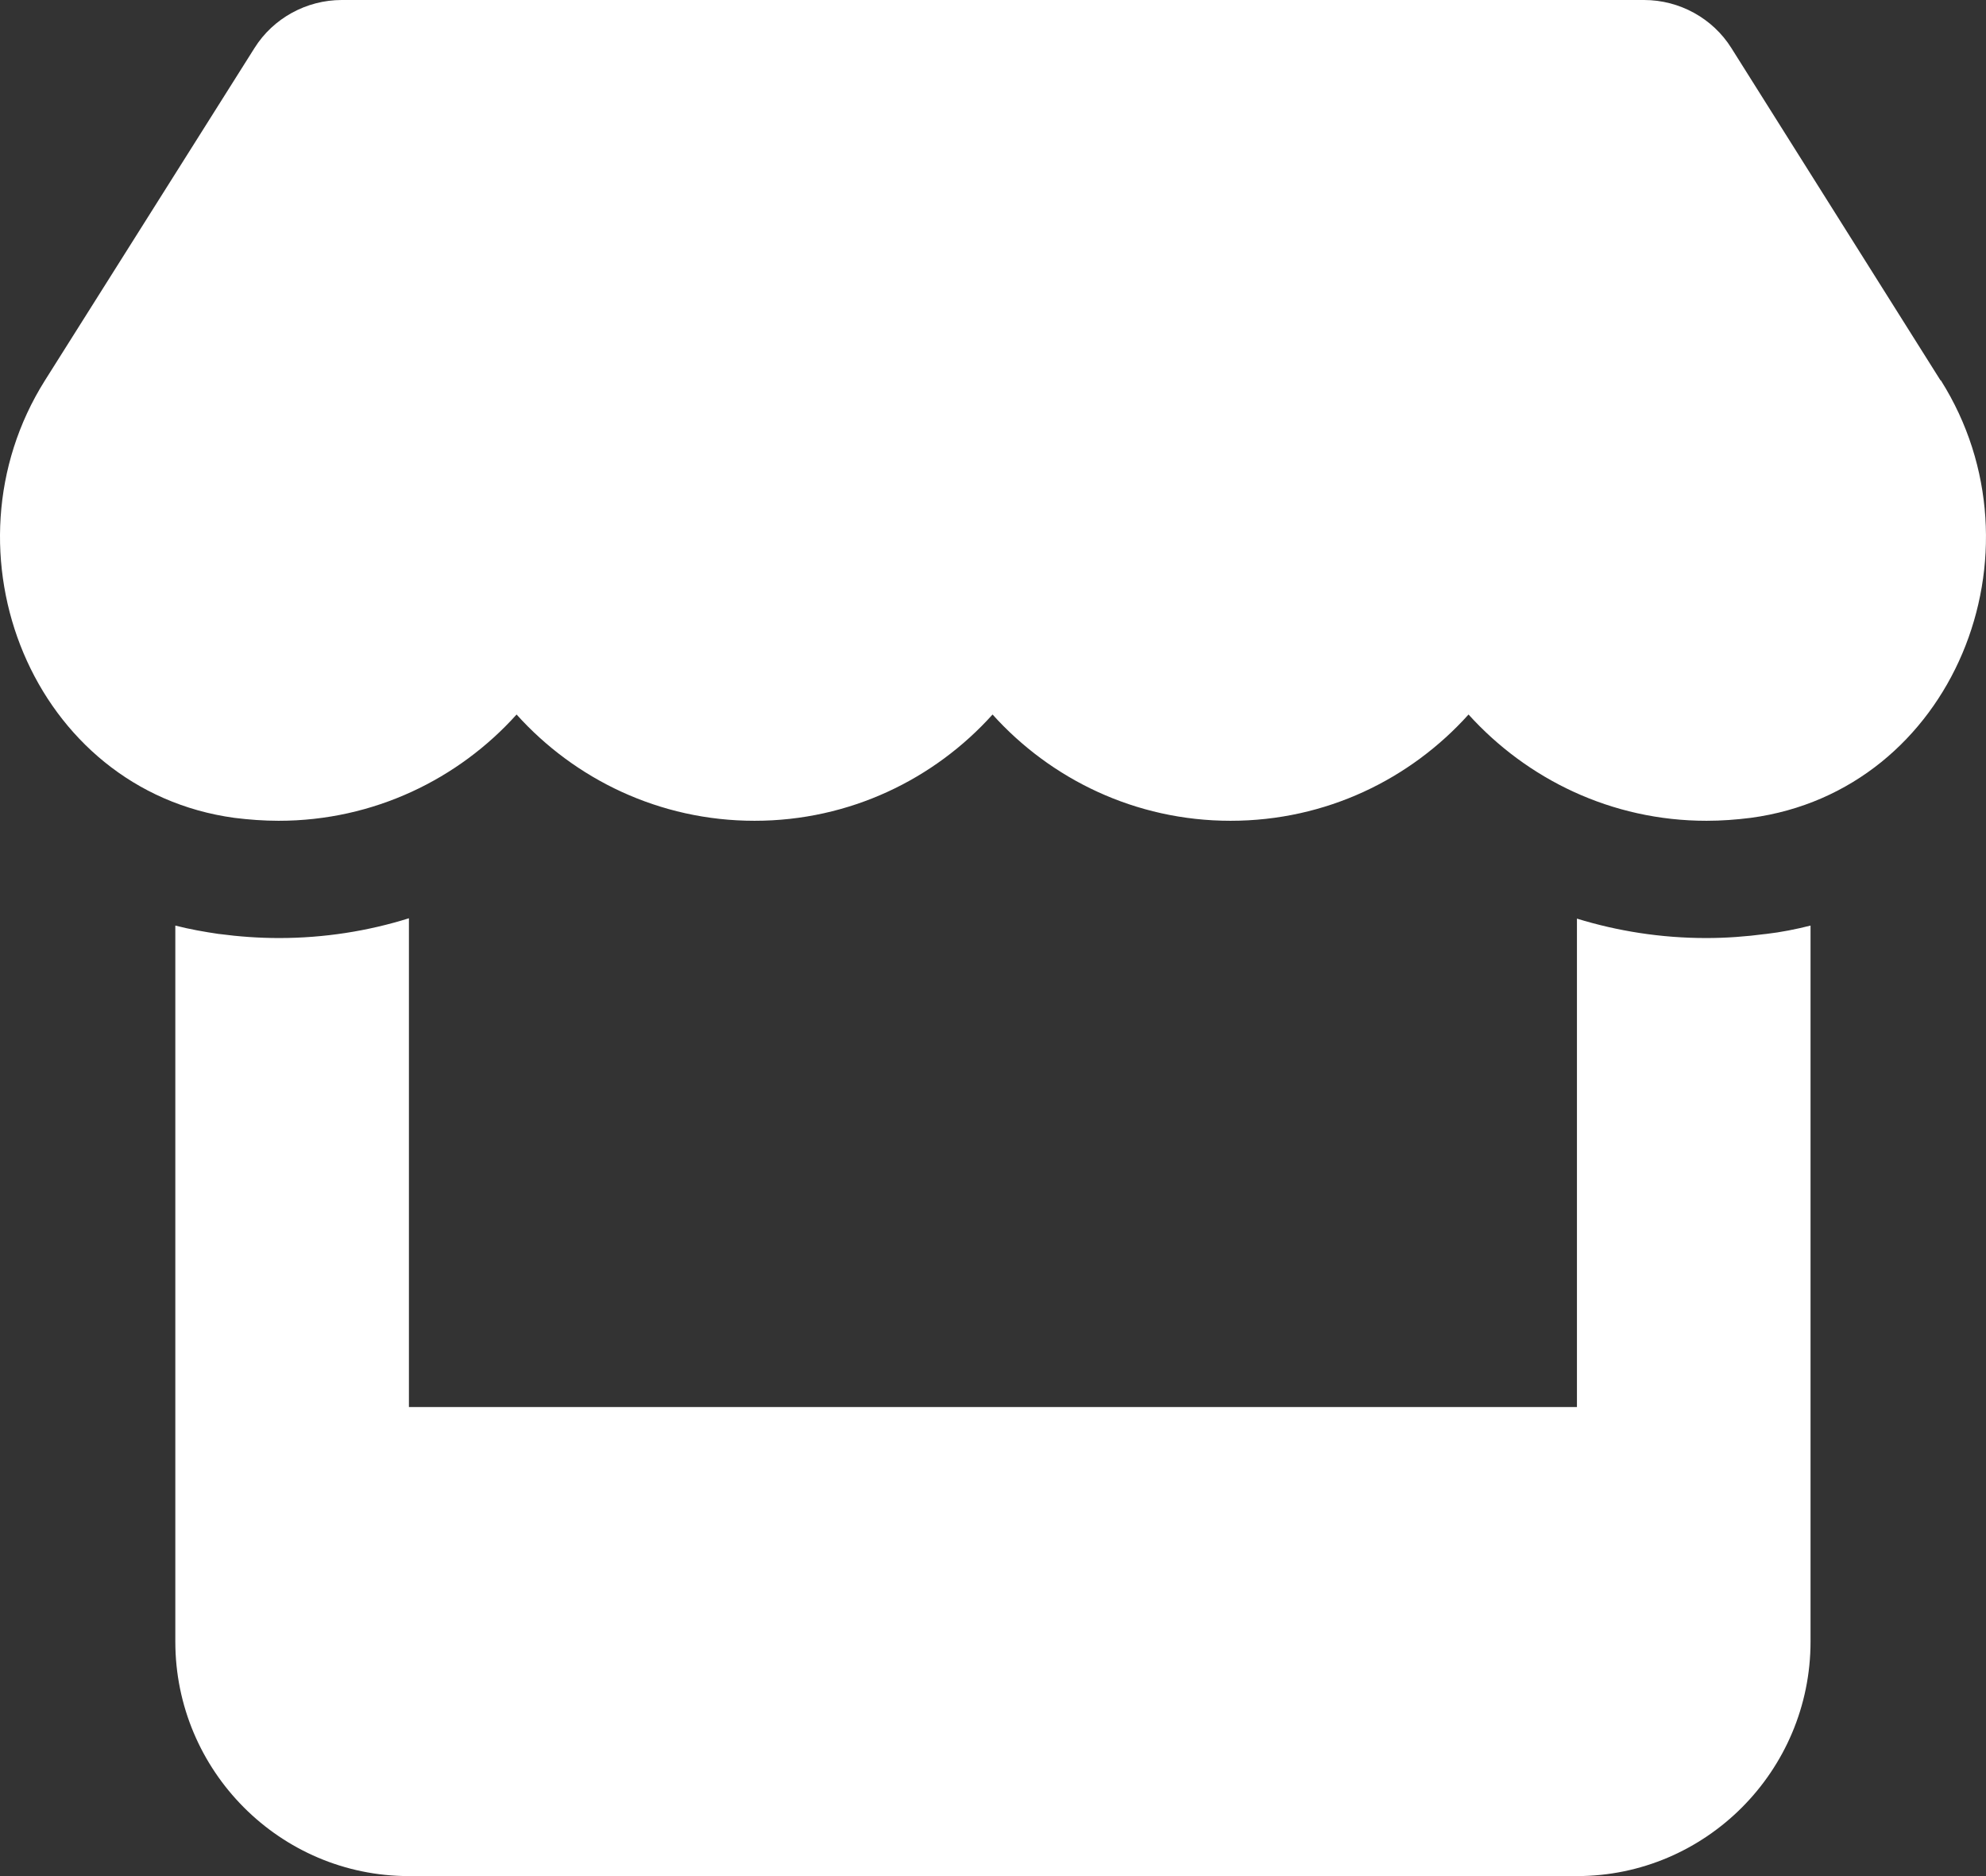 <svg width="72" height="68" viewBox="0 0 72 68" fill="none" xmlns="http://www.w3.org/2000/svg">
<rect x="0" y="0" width="72" height="68" fill="#333333" stroke="none"/>
<path d="M70.35 13.786L62.768 1.74C62.093 0.664 60.889 0 59.605 0H12.39C11.106 0 9.902 0.664 9.227 1.74L1.631 13.786C-2.285 20.002 1.182 28.648 8.499 29.644C9.029 29.71 9.571 29.75 10.101 29.75C13.554 29.75 16.624 28.236 18.728 25.898C20.832 28.236 23.902 29.75 27.356 29.75C30.81 29.75 33.88 28.236 35.984 25.898C38.088 28.236 41.158 29.75 44.612 29.75C48.079 29.75 51.136 28.236 53.24 25.898C55.357 28.236 58.414 29.75 61.868 29.75C62.41 29.75 62.94 29.71 63.469 29.644C70.813 28.661 74.293 20.015 70.363 13.786H70.35ZM64.011 33.854H63.998C63.297 33.947 62.582 34 61.855 34C60.214 34 58.639 33.748 57.17 33.296V51H14.825V33.283C13.343 33.748 11.755 34 10.114 34C9.386 34 8.658 33.947 7.957 33.854H7.944C7.401 33.774 6.872 33.681 6.356 33.548V51V59.5C6.356 64.188 10.153 68 14.825 68H57.17C61.841 68 65.639 64.188 65.639 59.5V51V33.548C65.11 33.681 64.581 33.788 64.011 33.854Z" fill="white"/>
</svg>
